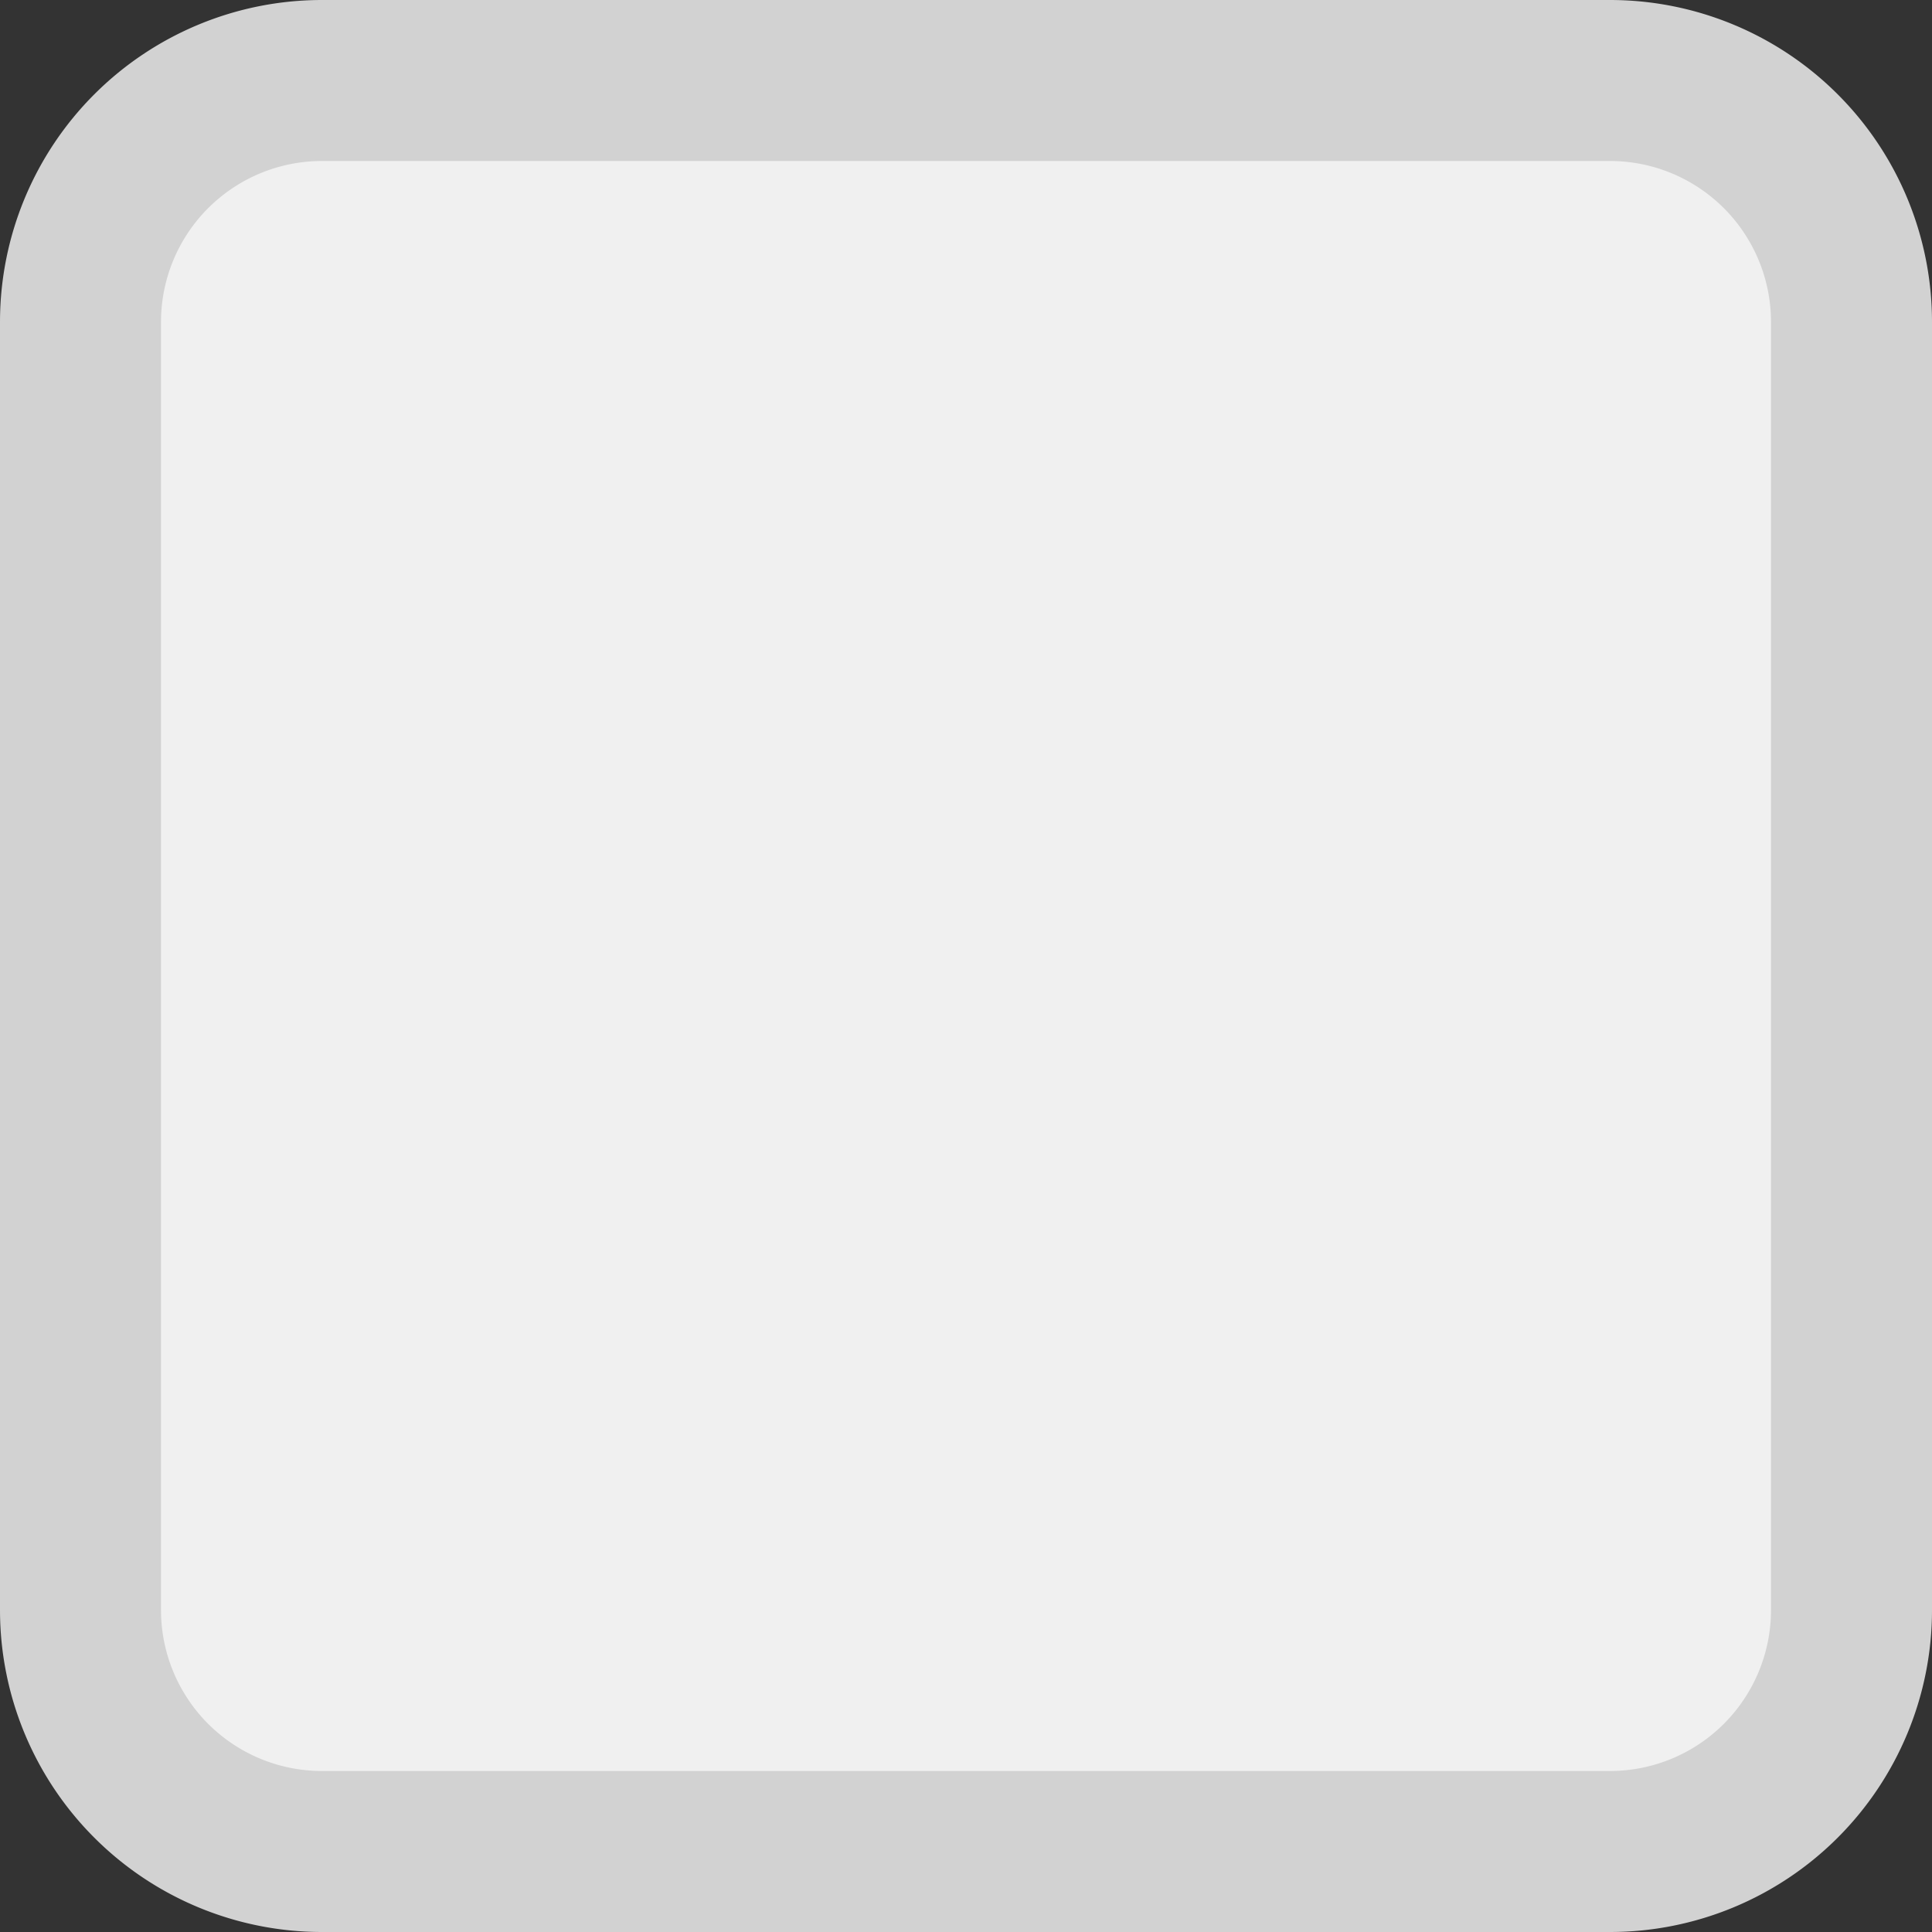 ﻿<?xml version="1.0" encoding="utf-8"?>
<svg version="1.1" xmlns:xlink="http://www.w3.org/1999/xlink" width="12px" height="12px" viewBox="45 438  12 12" xmlns="http://www.w3.org/2000/svg">
  <rect x="45" y="438" width="12" height="12" fill="#333333" stroke="none"/>
  <path d="M 45.5 440  A 1.5 1.5 0 0 1 47 438.5 L 55 438.5  A 1.5 1.5 0 0 1 56.5 440 L 56.5 448  A 1.5 1.5 0 0 1 55 449.5 L 47 449.5  A 1.5 1.5 0 0 1 45.5 448 L 45.5 440  Z " fill-rule="nonzero" fill="#f0f0f0" stroke="none" />
  <path d="M 45.5 440  A 1.5 1.5 0 0 1 47 438.5 L 55 438.5  A 1.5 1.5 0 0 1 56.5 440 L 56.5 448  A 1.5 1.5 0 0 1 55 449.5 L 47 449.5  A 1.5 1.5 0 0 1 45.5 448 L 45.5 440  Z " stroke-width="1" stroke="#d2d2d2" fill="none" />
</svg>